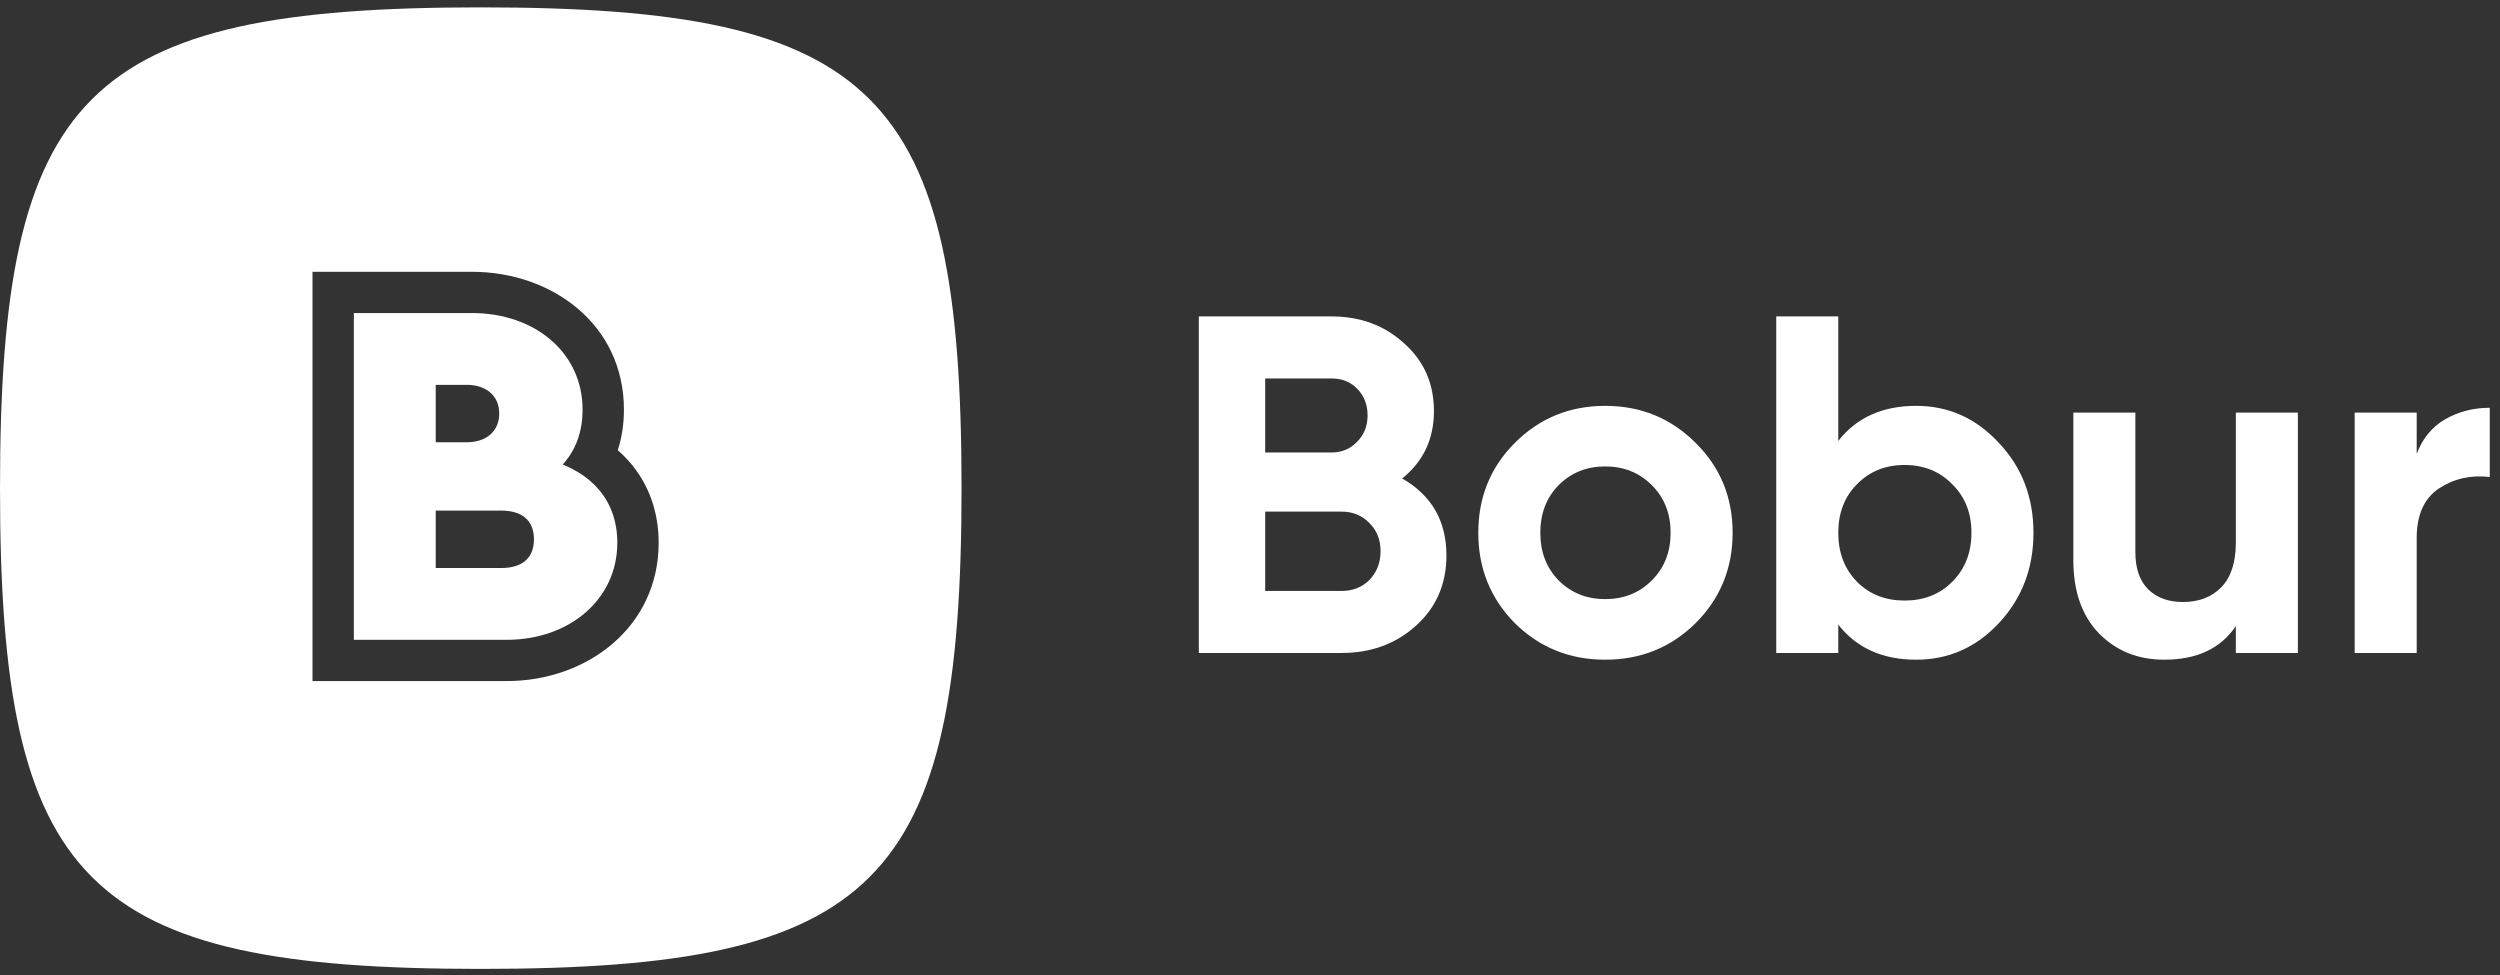 <svg width="182" height="71" viewBox="0 0 182 71" fill="none" xmlns="http://www.w3.org/2000/svg">
<rect x="0" y="0" width="182" height="71" fill="#333333" stroke="none"/>
<path fill-rule="evenodd" clip-rule="evenodd" d="M35 0.536C6.178 0.536 0 6.714 0 35.536C0 64.359 6.178 70.536 35 70.536C63.822 70.536 70 64.359 70 35.536C70 6.714 63.822 0.536 35 0.536ZM25.76 22.79V46.578H36.885C41.472 46.578 44.94 43.623 44.94 39.514C44.94 37.891 44.42 36.546 43.478 35.51C42.83 34.797 41.982 34.23 40.967 33.819C41.663 33.047 42.101 32.147 42.295 31.118C42.373 30.705 42.411 30.272 42.411 29.818C42.411 25.674 38.944 22.79 34.357 22.79H25.76ZM46.34 34.275C45.939 33.714 45.48 33.215 44.973 32.773C45.278 31.835 45.422 30.842 45.422 29.818C45.422 23.612 40.172 19.786 34.357 19.786H22.75V49.582H36.885C42.733 49.582 47.95 45.656 47.95 39.514C47.95 37.581 47.419 35.787 46.34 34.275ZM33.959 32.197C34.237 32.197 34.495 32.168 34.73 32.112C35.747 31.871 36.343 31.131 36.343 30.107C36.343 29.082 35.747 28.343 34.73 28.101C34.495 28.045 34.237 28.016 33.959 28.016H31.72V32.197H33.959ZM36.651 38.338C36.654 38.338 36.656 38.337 36.655 38.337C36.655 38.337 36.651 38.338 36.642 38.34C36.646 38.339 36.649 38.339 36.651 38.338ZM36.642 40.183C36.651 40.185 36.656 40.186 36.655 40.186C36.655 40.186 36.651 40.185 36.642 40.183ZM38.872 39.262C38.872 40.667 37.969 41.352 36.488 41.352H31.72V37.171H36.488C37.969 37.171 38.872 37.856 38.872 39.262Z" fill="white"/>
<path d="M102.08 34.831C104.227 36.068 105.3 37.934 105.3 40.431C105.3 42.508 104.565 44.211 103.095 45.541C101.625 46.871 99.817 47.536 97.67 47.536H87.275V23.036H96.935C99.035 23.036 100.797 23.689 102.22 24.996C103.667 26.279 104.39 27.924 104.39 29.931C104.39 31.961 103.62 33.594 102.08 34.831ZM96.935 27.551H92.105V32.941H96.935C97.682 32.941 98.3 32.684 98.79 32.171C99.303 31.658 99.56 31.016 99.56 30.246C99.56 29.476 99.315 28.834 98.825 28.321C98.335 27.808 97.705 27.551 96.935 27.551ZM97.67 43.021C98.487 43.021 99.163 42.753 99.7 42.216C100.237 41.656 100.505 40.956 100.505 40.116C100.505 39.3 100.237 38.623 99.7 38.086C99.163 37.526 98.487 37.246 97.67 37.246H92.105V43.021H97.67ZM123.44 45.366C121.643 47.139 119.45 48.026 116.86 48.026C114.27 48.026 112.077 47.139 110.28 45.366C108.507 43.569 107.62 41.376 107.62 38.786C107.62 36.196 108.507 34.014 110.28 32.241C112.077 30.445 114.27 29.546 116.86 29.546C119.45 29.546 121.643 30.445 123.44 32.241C125.237 34.014 126.135 36.196 126.135 38.786C126.135 41.376 125.237 43.569 123.44 45.366ZM113.465 42.251C114.375 43.161 115.507 43.616 116.86 43.616C118.213 43.616 119.345 43.161 120.255 42.251C121.165 41.341 121.62 40.186 121.62 38.786C121.62 37.386 121.165 36.231 120.255 35.321C119.345 34.411 118.213 33.956 116.86 33.956C115.507 33.956 114.375 34.411 113.465 35.321C112.578 36.231 112.135 37.386 112.135 38.786C112.135 40.186 112.578 41.341 113.465 42.251ZM139.496 29.546C141.853 29.546 143.859 30.445 145.516 32.241C147.196 34.014 148.036 36.196 148.036 38.786C148.036 41.376 147.196 43.569 145.516 45.366C143.859 47.139 141.853 48.026 139.496 48.026C137.046 48.026 135.156 47.175 133.826 45.471V47.536H129.311V23.036H133.826V32.101C135.156 30.398 137.046 29.546 139.496 29.546ZM135.191 42.356C136.101 43.266 137.256 43.721 138.656 43.721C140.056 43.721 141.211 43.266 142.121 42.356C143.054 41.423 143.521 40.233 143.521 38.786C143.521 37.34 143.054 36.161 142.121 35.251C141.211 34.318 140.056 33.851 138.656 33.851C137.256 33.851 136.101 34.318 135.191 35.251C134.281 36.161 133.826 37.34 133.826 38.786C133.826 40.233 134.281 41.423 135.191 42.356ZM162.77 30.036H167.285V47.536H162.77V45.576C161.674 47.209 159.935 48.026 157.555 48.026C155.642 48.026 154.055 47.385 152.795 46.101C151.559 44.818 150.94 43.044 150.94 40.781V30.036H155.455V40.221C155.455 41.388 155.77 42.286 156.4 42.916C157.03 43.523 157.87 43.826 158.92 43.826C160.087 43.826 161.02 43.465 161.72 42.741C162.42 42.018 162.77 40.933 162.77 39.486V30.036ZM175.935 33.046C176.355 31.926 177.044 31.086 178 30.526C178.98 29.966 180.065 29.686 181.255 29.686V34.726C179.879 34.563 178.642 34.843 177.545 35.566C176.472 36.289 175.935 37.491 175.935 39.171V47.536H171.42V30.036H175.935V33.046Z" fill="white"/>
</svg>
